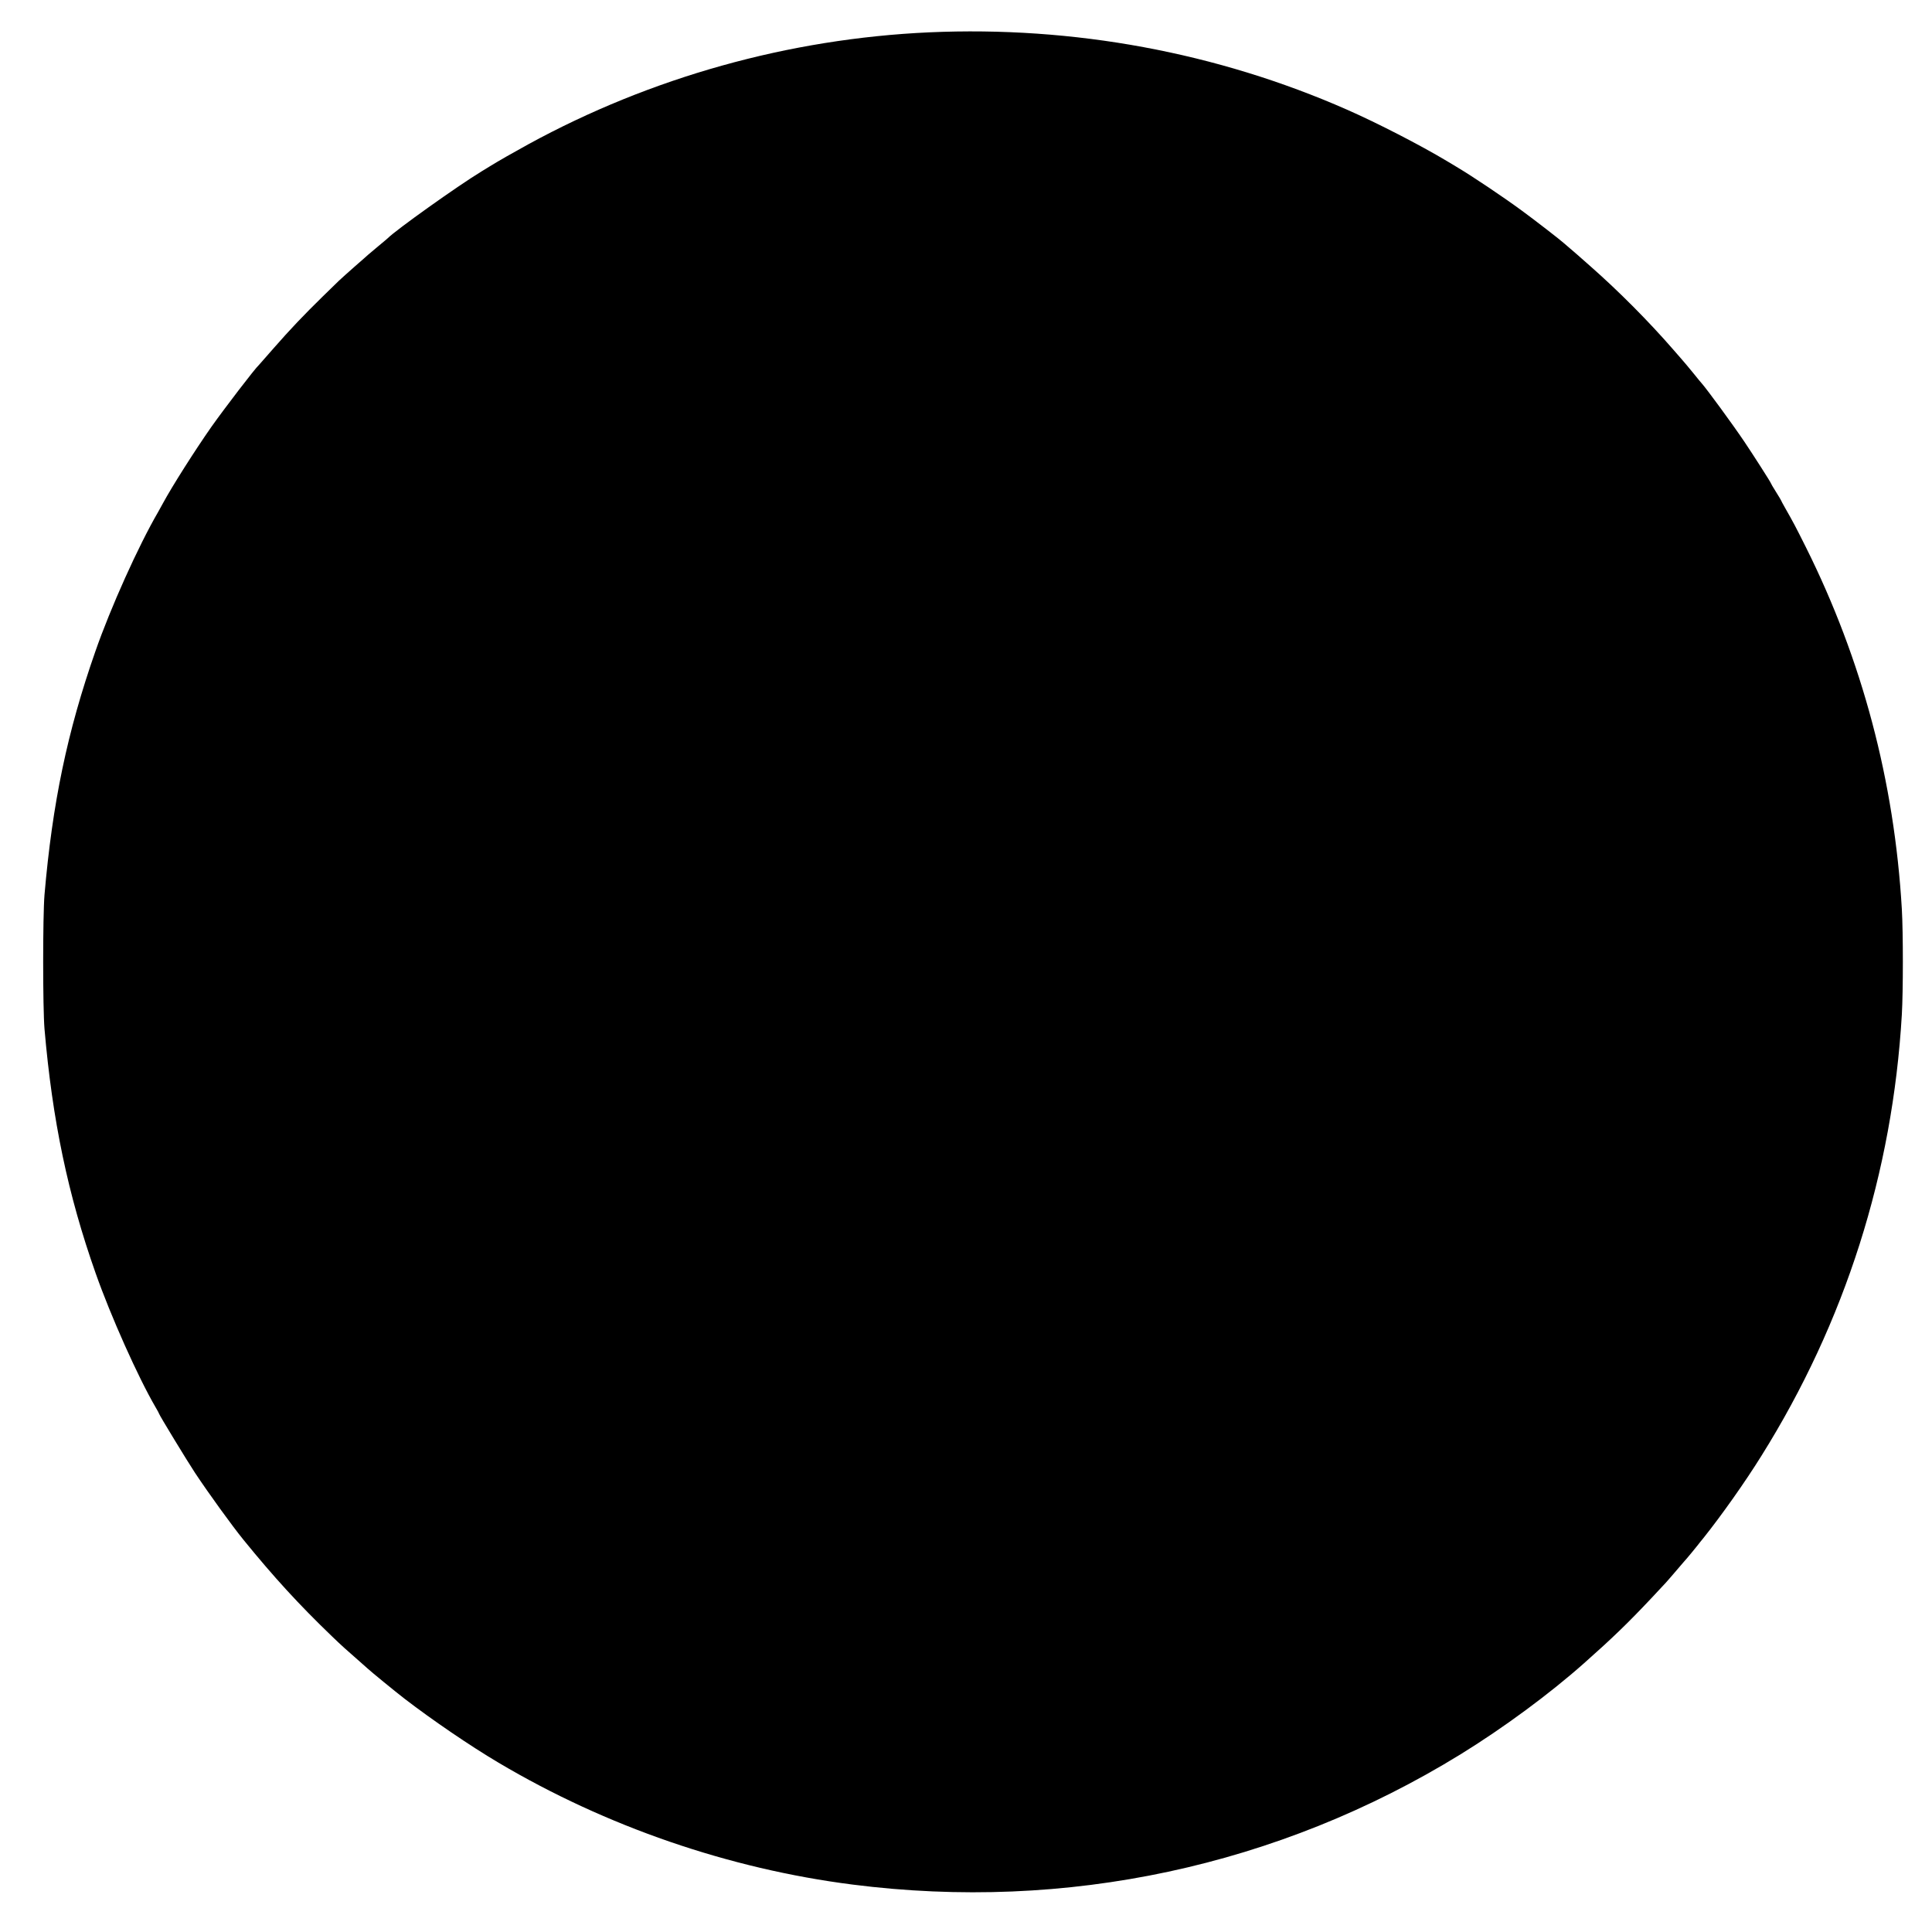 <?xml version="1.0" standalone="no"?>
<!DOCTYPE svg PUBLIC "-//W3C//DTD SVG 20010904//EN"
 "http://www.w3.org/TR/2001/REC-SVG-20010904/DTD/svg10.dtd">
<svg version="1.0" xmlns="http://www.w3.org/2000/svg"
 width="1858pt" height="1858pt" viewBox="0 0 1858 1858"
 preserveAspectRatio="xMidYMid meet">
<g transform="translate(0,1858) scale(0.1,-0.1)"
fill="#000000" stroke="none">
<path d="M8935 18269 c-1346 -61 -2675 -432 -3855 -1077 -144 -79 -286 -160
-370 -212 -8 -5 -44 -27 -80 -49 -227 -138 -822 -562 -900 -641 -3 -3 -45 -39
-95 -80 -49 -41 -92 -77 -95 -80 -3 -3 -59 -53 -125 -110 -66 -58 -136 -121
-156 -140 -19 -19 -89 -87 -155 -151 -181 -177 -315 -318 -469 -494 -77 -88
-142 -162 -145 -165 -35 -30 -331 -417 -457 -595 -158 -226 -375 -567 -466
-735 -16 -30 -38 -68 -47 -85 -188 -323 -457 -920 -603 -1340 -270 -772 -413
-1458 -489 -2340 -17 -203 -17 -1087 0 -1290 76 -881 225 -1594 492 -2350 146
-414 407 -998 576 -1288 19 -32 34 -60 34 -63 0 -10 272 -457 346 -569 130
-196 357 -510 467 -645 292 -359 532 -621 848 -925 91 -88 138 -130 298 -270
18 -16 39 -35 45 -40 32 -30 265 -221 356 -291 261 -201 631 -454 905 -616
1033 -613 2218 -1021 3405 -1172 2055 -262 4094 175 5845 1252 412 254 857
582 1189 877 274 243 419 383 646 624 159 169 133 141 245 271 49 58 92 107
95 110 5 5 82 98 107 130 6 8 31 40 56 70 176 221 401 539 557 790 805 1287
1261 2721 1350 4243 13 229 13 785 0 1014 -72 1230 -381 2395 -924 3483 -98
196 -118 234 -200 378 -20 35 -36 65 -36 67 0 2 -22 40 -50 84 -28 44 -50 82
-50 85 0 7 -172 276 -255 399 -114 169 -358 502 -410 561 -6 6 -40 47 -75 91
-58 71 -94 114 -125 149 -5 6 -39 45 -75 86 -231 266 -524 561 -790 795 -69
60 -130 114 -136 120 -6 5 -35 30 -64 55 -29 25 -58 50 -64 55 -23 22 -283
224 -400 309 -177 130 -474 330 -636 426 -8 5 -46 28 -85 51 -257 154 -669
366 -960 494 -1251 551 -2632 806 -4020 744z"/>
</g>
</svg>
